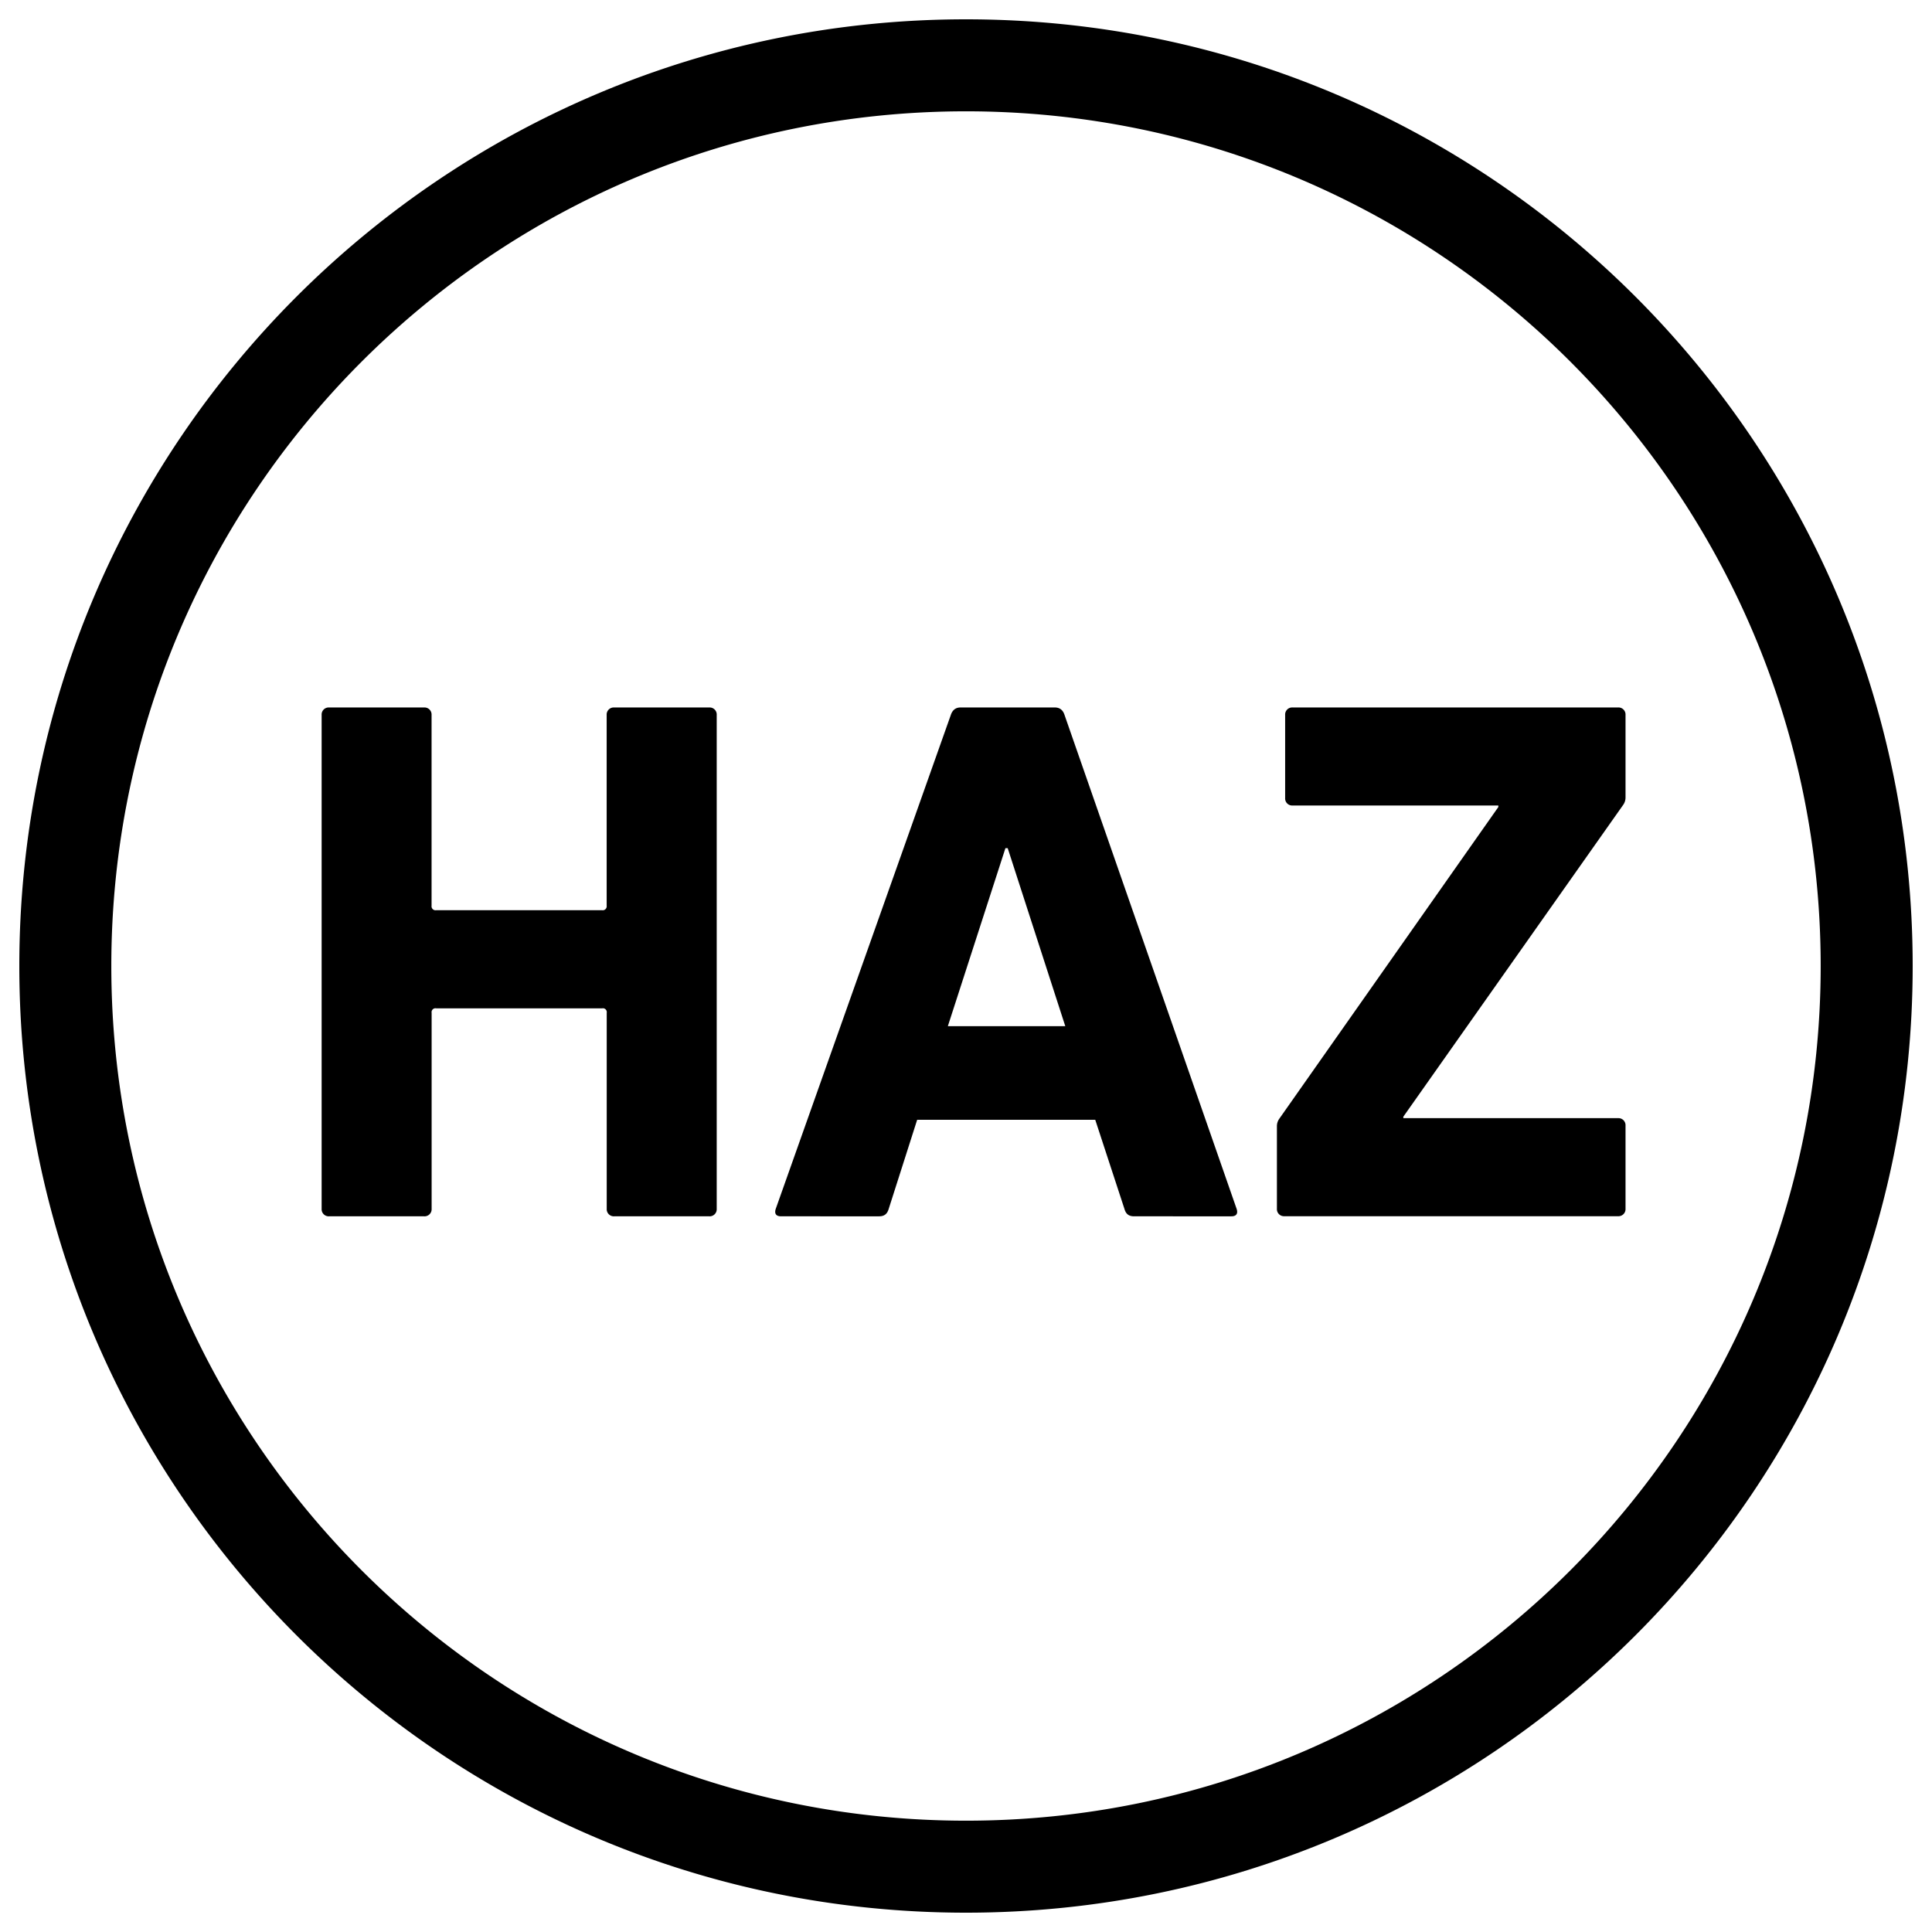 <svg id="Ebene_1" data-name="Ebene 1" xmlns="http://www.w3.org/2000/svg" viewBox="0 0 1000 1000"><path d="M837.5,629.51a3.67,3.67,0,0,0,3.87-3.88v-43a3.65,3.65,0,0,0-3.87-3.87H726.36V578L840.21,416.53a6.61,6.61,0,0,0,1.16-3.88V370.06a3.66,3.66,0,0,0-3.87-3.88H669.06a3.66,3.66,0,0,0-3.87,3.88v43a3.65,3.65,0,0,0,3.87,3.87H775.54v.78L662.09,579.16a6.57,6.57,0,0,0-1.16,3.88v42.59a3.66,3.66,0,0,0,3.86,3.88ZM492.14,370.06c.78-2.33,2.32-3.87,5-3.87H546c2.71,0,4.26,1.54,5,3.87l89.07,255.63c.78,2.32,0,3.87-2.71,3.87H587c-2.71,0-4.25-1.16-5-3.87l-15.1-46.08H474.72L460,625.69c-.78,2.71-2.32,3.87-5,3.87H404.25c-2.72,0-3.49-1.55-2.72-3.87Zm59.25,161.09L521.58,439h-1.17L490.6,531.15ZM166.48,625.69a3.66,3.66,0,0,0,3.87,3.87h49.18a3.67,3.67,0,0,0,3.88-3.87V524.24a2,2,0,0,1,2.32-2.33h86a2,2,0,0,1,2.31,2.33V625.69a3.67,3.67,0,0,0,3.88,3.87h49.18a3.66,3.66,0,0,0,3.87-3.87V370.06a3.65,3.65,0,0,0-3.87-3.87H317.89a3.66,3.66,0,0,0-3.88,3.87V468.8a2.05,2.05,0,0,1-2.31,2.33h-86a2.05,2.05,0,0,1-2.32-2.33V370.06a3.66,3.66,0,0,0-3.88-3.87H170.35a3.65,3.65,0,0,0-3.87,3.87ZM942.38,500c0,244.32-198.06,442.38-442.38,442.38S57.62,744.32,57.62,500,255.68,57.62,500,57.62,942.38,255.68,942.38,500M990,500C990,229.38,770.62,10,500,10S10,229.38,10,500,229.38,990,500,990,990,770.62,990,500"/></svg>